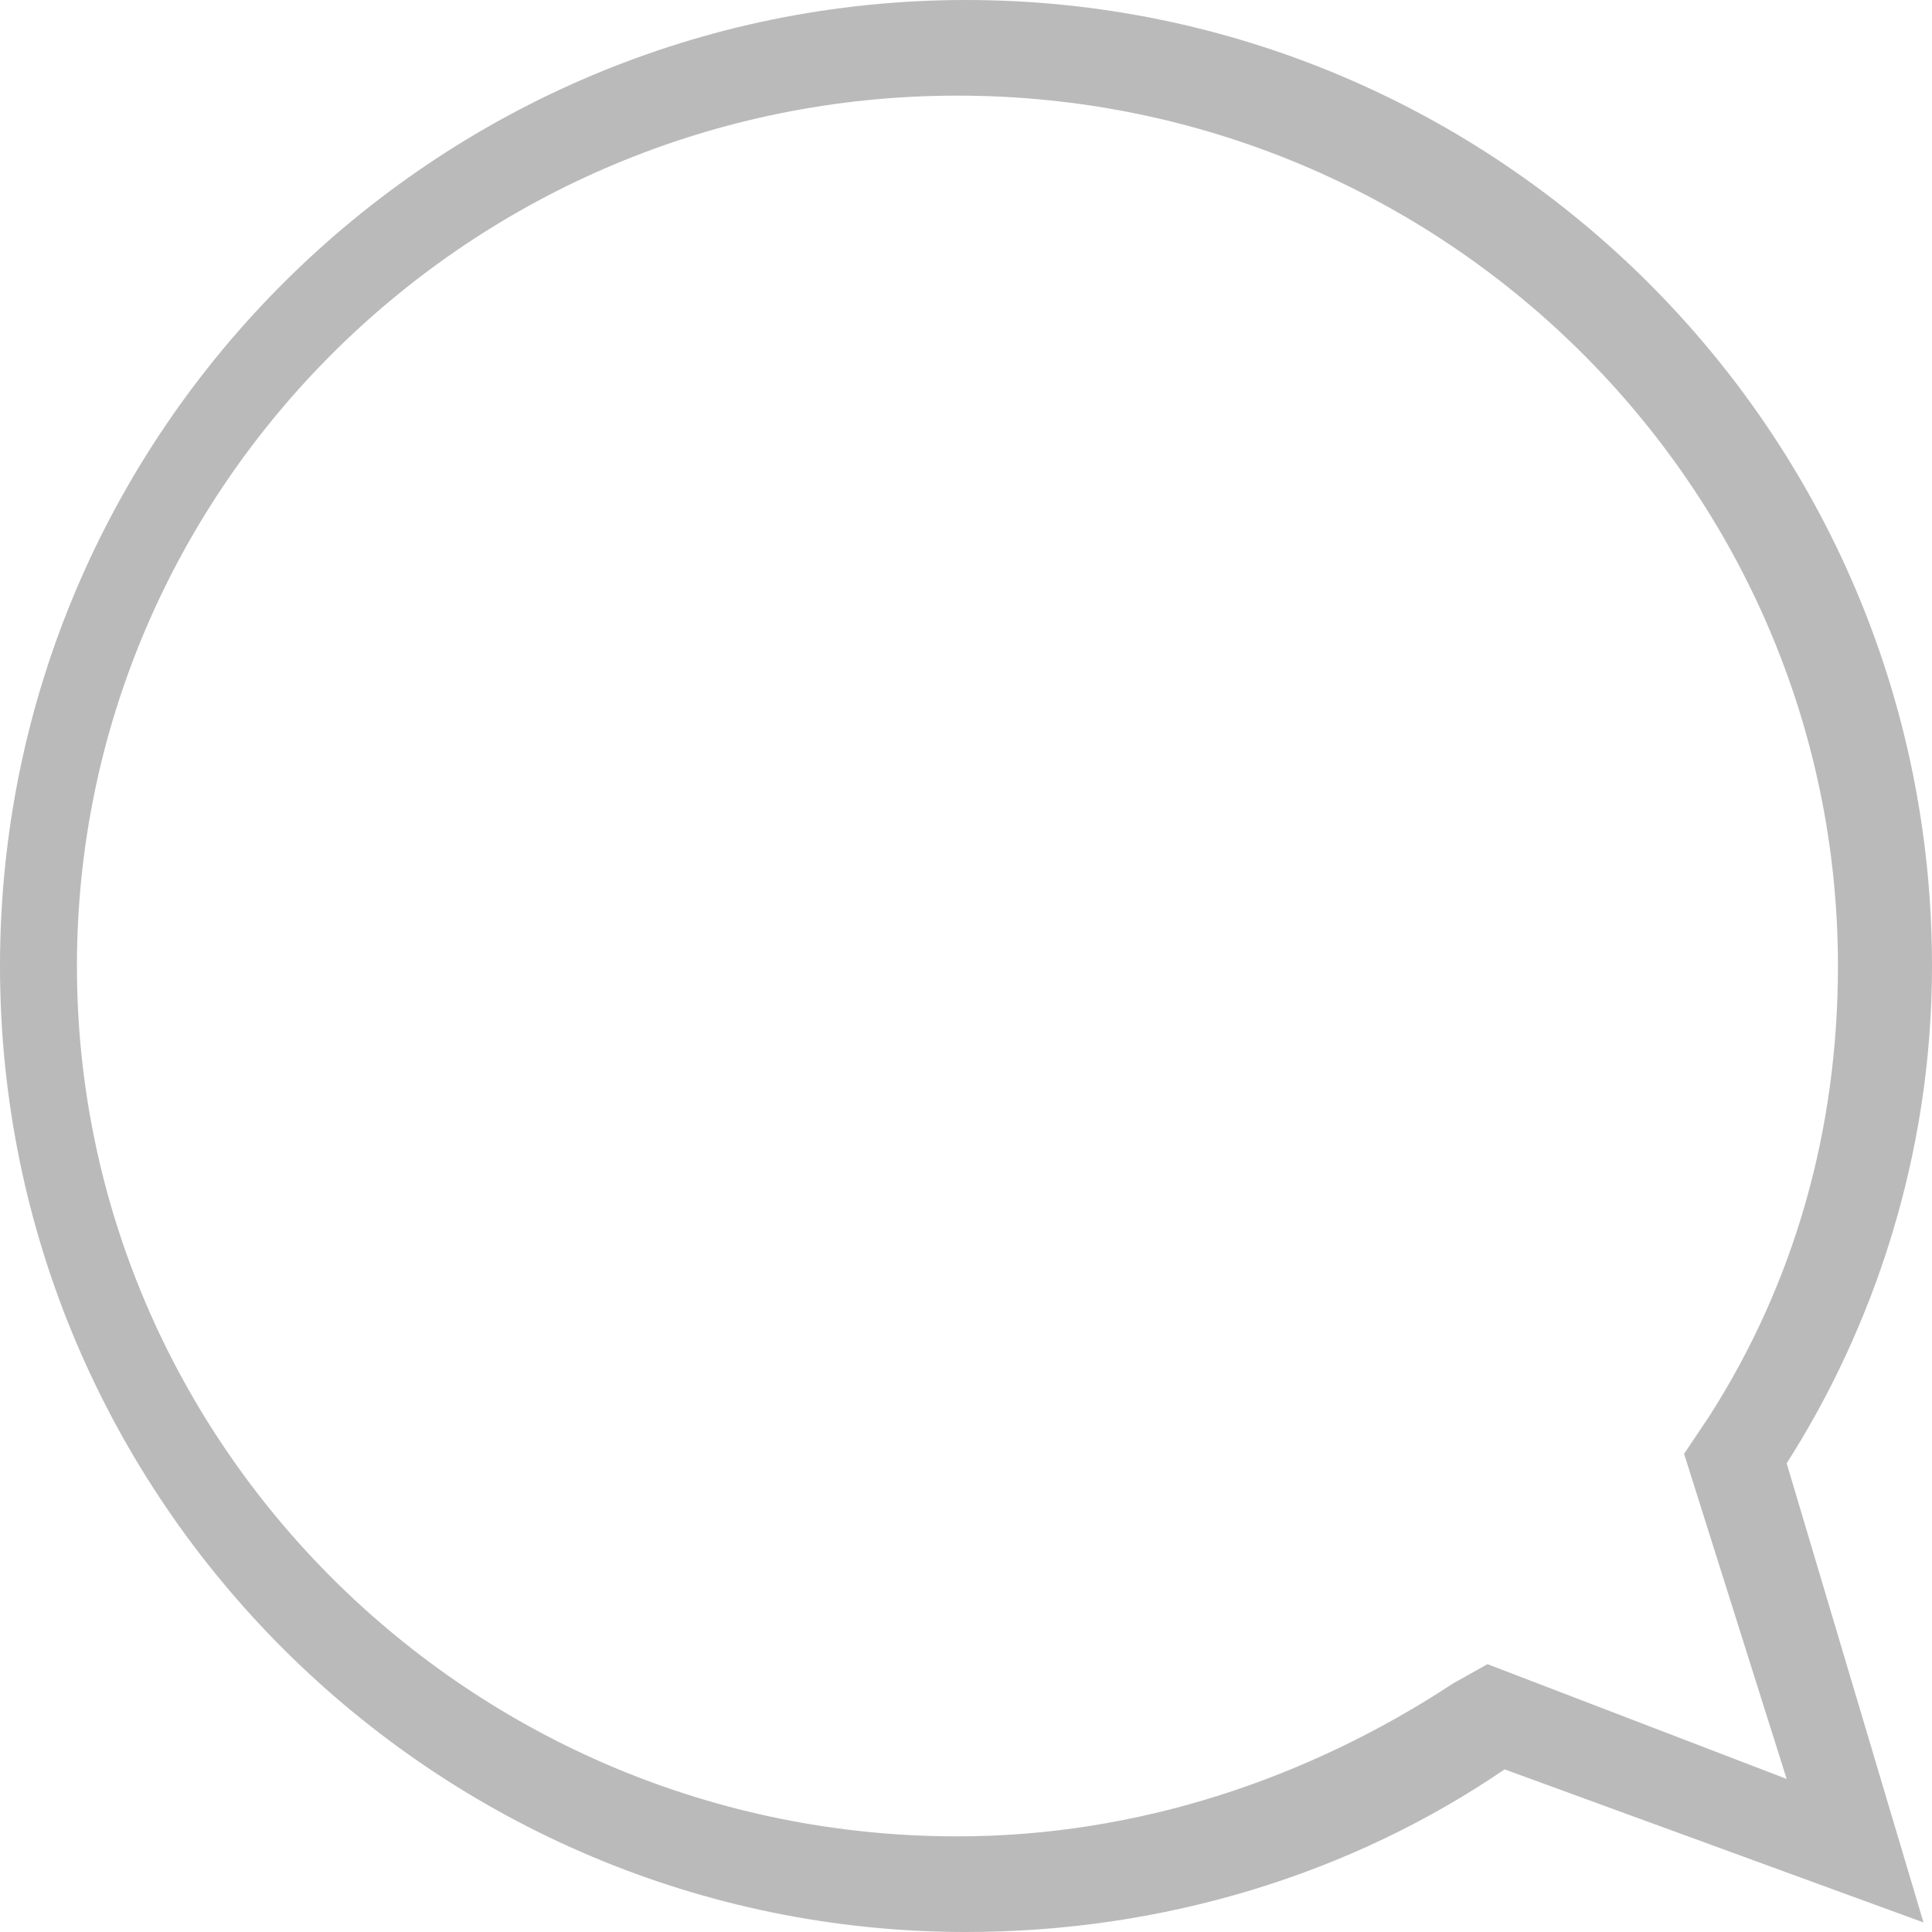<svg width="22" height="22" viewBox="0 0 22 22" fill="none" xmlns="http://www.w3.org/2000/svg">
<path d="M22 11C22 4.901 17.035 0 11 0C4.965 0 0 4.901 0 11C0 17.099 4.965 22 11 22C13.239 22 15.38 21.346 17.133 20.148L21.903 21.891L20.345 16.663C21.319 15.139 22 13.178 22 11ZM20.345 20.257L16.938 18.95L16.549 19.168C14.894 20.257 12.947 20.911 10.903 20.911C5.354 20.911 0.876 16.445 0.876 11C0.876 5.554 5.354 1.089 10.903 1.089C16.451 1.089 20.929 5.554 20.929 11C20.929 12.851 20.442 14.594 19.469 16.119L19.177 16.555L20.345 20.257Z" fill="#BABABA"/>
</svg>
